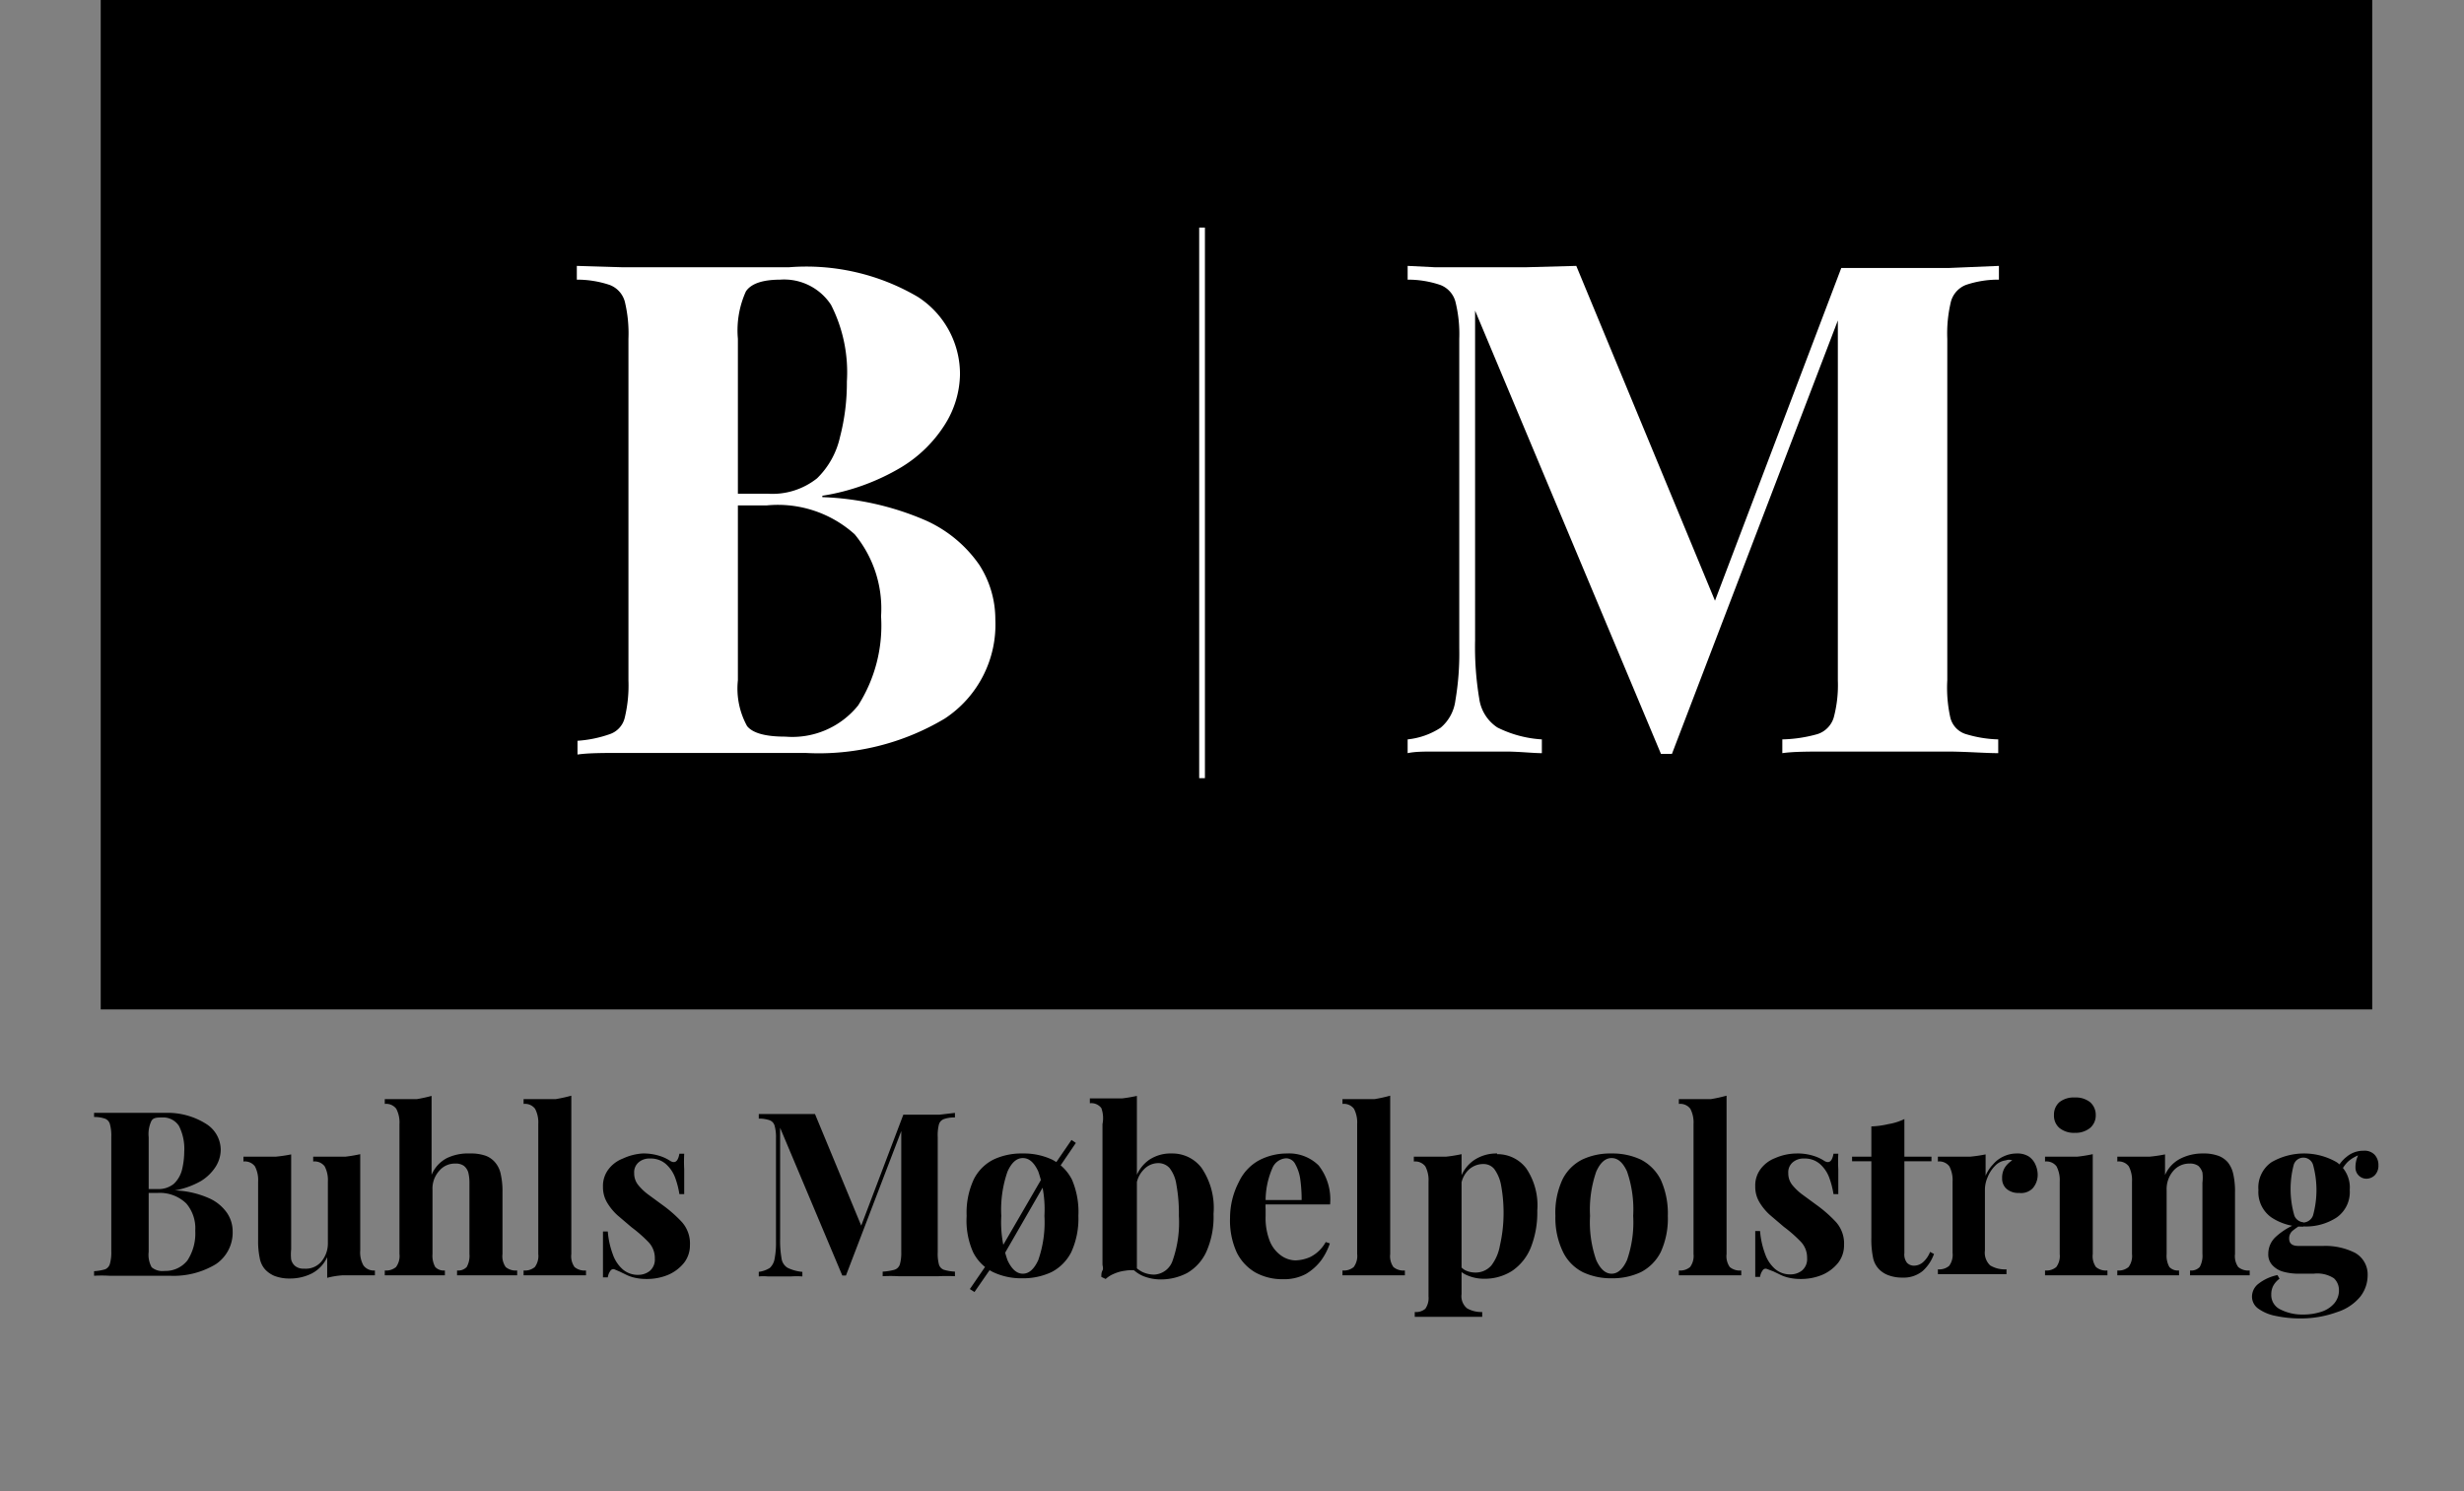<svg id="Layer_1" data-name="Layer 1" xmlns="http://www.w3.org/2000/svg" viewBox="0 0 107.39 65"><rect x="0" y="0" width="107.39" height="65" fill="#808080" stroke="none"/><defs><style>.cls-1,.cls-2{fill:#fff;}.cls-2{stroke:#fff;stroke-miterlimit:10;stroke-width:0.25px;}</style></defs><rect x="4.39" width="99" height="44"/><path class="cls-1" d="M25.14,11.59l2,.06,2.53,0c1,0,1.9,0,2.79,0l1.92,0A9.6,9.6,0,0,1,40,12.94a4,4,0,0,1,1.84,3.39,4.21,4.21,0,0,1-.63,2.13,5.78,5.78,0,0,1-1.95,1.92,9.63,9.63,0,0,1-3.42,1.23v.06a12.39,12.39,0,0,1,4.47,1,5.64,5.64,0,0,1,2.37,1.95A4.38,4.38,0,0,1,43.38,27a4.9,4.9,0,0,1-2.2,4.32,10.7,10.7,0,0,1-6.08,1.5c-.48,0-1.17,0-2.08,0s-2,0-3.25,0l-2.6,0c-.85,0-1.53,0-2,.07v-.6A5.3,5.3,0,0,0,26.58,32a1,1,0,0,0,.65-.72,6,6,0,0,0,.16-1.62V14.77a5.91,5.91,0,0,0-.16-1.63,1.08,1.08,0,0,0-.66-.72,4.46,4.46,0,0,0-1.43-.23Zm8.88.6c-.78,0-1.28.17-1.51.51a4.12,4.12,0,0,0-.35,2.07V29.65a3.4,3.4,0,0,0,.4,2c.25.31.81.46,1.67.46a3.68,3.68,0,0,0,3.17-1.36,6.48,6.48,0,0,0,1-3.89,5.09,5.09,0,0,0-1.15-3.57,5,5,0,0,0-3.83-1.26H30.87v-.51h2.58a3.12,3.12,0,0,0,2.16-.67,3.6,3.6,0,0,0,1-1.8,9.38,9.38,0,0,0,.3-2.42,6.48,6.48,0,0,0-.69-3.34A2.44,2.44,0,0,0,34,12.19Z"/><path class="cls-1" d="M87.12,11.59v.6a4.38,4.38,0,0,0-1.44.23,1.09,1.09,0,0,0-.65.72,5.91,5.91,0,0,0-.16,1.63V29.65A6,6,0,0,0,85,31.27a1,1,0,0,0,.65.72,5.3,5.3,0,0,0,1.44.24v.6c-.56,0-1.27-.06-2.12-.07l-2.59,0-2.7,0c-.84,0-1.52,0-2,.07v-.6A6.12,6.12,0,0,0,79.21,32a1.09,1.09,0,0,0,.71-.72,5.46,5.46,0,0,0,.18-1.62V13.42h.21L72.87,32.86h-.48l-8.1-19.32V27.91a13.61,13.61,0,0,0,.18,2.54,1.8,1.8,0,0,0,.79,1.26,5,5,0,0,0,1.94.52v.6c-.38,0-.88-.06-1.5-.07l-1.74,0-1.41,0c-.48,0-.88,0-1.2.07v-.6a3.25,3.25,0,0,0,1.44-.51,1.85,1.85,0,0,0,.64-1.18,12.12,12.12,0,0,0,.17-2.27V14.77a5.83,5.83,0,0,0-.17-1.63,1.08,1.08,0,0,0-.66-.72,4.39,4.39,0,0,0-1.42-.23v-.6l1.2.06,1.41,0c.86,0,1.7,0,2.53,0l2.21-.06L75,26.8l-.75.69,6-15.81h2.13c.88,0,1.74,0,2.59,0Z"/><line class="cls-2" x1="52.39" y1="9.92" x2="52.39" y2="33.92"/><path d="M4.1,48.51l.67,0H7.19A3.14,3.14,0,0,1,9,49a1.34,1.34,0,0,1,.62,1.13,1.41,1.41,0,0,1-.21.71,2,2,0,0,1-.65.64,3.53,3.53,0,0,1-1.14.41v0a4,4,0,0,1,1.49.34,1.87,1.87,0,0,1,.79.65,1.43,1.43,0,0,1,.24.79,1.66,1.66,0,0,1-.74,1.44,3.57,3.57,0,0,1-2,.5l-.7,0H4.77a5.82,5.82,0,0,0-.67,0v-.2a2.14,2.14,0,0,0,.48-.08.36.36,0,0,0,.21-.24,1.82,1.82,0,0,0,.06-.54v-5A1.85,1.85,0,0,0,4.79,49a.35.35,0,0,0-.22-.24,1.41,1.41,0,0,0-.47-.07Zm3,.2c-.26,0-.43,0-.51.17a1.34,1.34,0,0,0-.11.69v5a1.12,1.12,0,0,0,.13.67.73.73,0,0,0,.56.16,1.22,1.22,0,0,0,1-.46,2.15,2.15,0,0,0,.34-1.29,1.67,1.67,0,0,0-.39-1.19A1.66,1.66,0,0,0,6.86,52H6v-.17h.86a1.05,1.05,0,0,0,.72-.23,1.28,1.28,0,0,0,.35-.6,3.44,3.44,0,0,0,.1-.8,2.2,2.2,0,0,0-.23-1.12A.82.82,0,0,0,7.06,48.71Z"/><path d="M15.7,50.31V54.5a1.16,1.16,0,0,0,.14.66.56.56,0,0,0,.5.22v.21l-.62,0q-.42,0-.78,0a3.58,3.58,0,0,0-.68.11v-.9a1.5,1.5,0,0,1-.67.71,2.1,2.1,0,0,1-.94.22,1.82,1.82,0,0,1-.68-.11,1.18,1.18,0,0,1-.41-.28,1,1,0,0,1-.24-.5,3.6,3.6,0,0,1-.07-.8V51.51a1.29,1.29,0,0,0-.14-.67.55.55,0,0,0-.5-.21v-.21l.62,0c.28,0,.54,0,.78,0a6.52,6.52,0,0,0,.68-.1v4.14a2,2,0,0,0,0,.44.52.52,0,0,0,.18.29.57.57,0,0,0,.38.11A.89.89,0,0,0,14,55a1.23,1.23,0,0,0,.29-.82V51.51a1.29,1.29,0,0,0-.14-.67.55.55,0,0,0-.5-.21v-.21l.62,0c.28,0,.54,0,.78,0A6.52,6.52,0,0,0,15.7,50.31Z"/><path d="M18.81,47.77v3.44a1.46,1.46,0,0,1,.67-.73,2.12,2.12,0,0,1,1-.2,1.94,1.94,0,0,1,.69.1,1,1,0,0,1,.41.29,1.13,1.13,0,0,1,.24.49,3.44,3.44,0,0,1,.08.81v2.69a.82.82,0,0,0,.14.57.68.68,0,0,0,.5.15v.21l-.58,0h-1.5l-.54,0v-.21a.51.51,0,0,0,.42-.15,1,1,0,0,0,.12-.57V51.55a1.84,1.84,0,0,0-.05-.44.59.59,0,0,0-.19-.29.61.61,0,0,0-.38-.1.88.88,0,0,0-.7.32,1.15,1.15,0,0,0-.29.83v2.79a1,1,0,0,0,.12.57.51.51,0,0,0,.42.15v.21l-.53,0h-1.5l-.59,0v-.21a.67.67,0,0,0,.49-.15.81.81,0,0,0,.15-.57V49a1.29,1.29,0,0,0-.14-.67.55.55,0,0,0-.5-.21v-.21l.62,0c.27,0,.53,0,.78,0A6.52,6.52,0,0,0,18.81,47.77Z"/><path d="M24.9,47.76v6.9a.82.82,0,0,0,.14.57.68.68,0,0,0,.5.15v.21l-.57,0H23.41l-.59,0v-.21a.67.67,0,0,0,.49-.15.81.81,0,0,0,.15-.57V49a1.29,1.29,0,0,0-.14-.67.55.55,0,0,0-.5-.21v-.21l.62,0c.27,0,.53,0,.78,0A6.52,6.52,0,0,0,24.9,47.76Z"/><path d="M28,50.28a2.3,2.3,0,0,1,.73.1,1.83,1.83,0,0,1,.46.21q.33.22.42-.3h.21a6.39,6.39,0,0,0,0,.68c0,.27,0,.63,0,1.08h-.21a3.74,3.74,0,0,0-.19-.73,1.49,1.49,0,0,0-.41-.59,1,1,0,0,0-.68-.23.72.72,0,0,0-.49.16.57.57,0,0,0-.2.48.8.8,0,0,0,.18.52,2.4,2.4,0,0,0,.46.43l.6.44a5.68,5.68,0,0,1,.84.74,1.4,1.4,0,0,1,.35,1,1.24,1.24,0,0,1-.26.78,1.8,1.8,0,0,1-.69.52,2.39,2.39,0,0,1-.94.18,2.23,2.23,0,0,1-.54-.06,1.68,1.68,0,0,1-.4-.15l-.25-.12-.21-.09a.15.15,0,0,0-.18.07.61.61,0,0,0-.11.28h-.21q0-.33,0-.78c0-.31,0-.72,0-1.22h.21a3.68,3.68,0,0,0,.22,1,1.54,1.54,0,0,0,.43.65,1,1,0,0,0,.7.24.8.8,0,0,0,.48-.17.65.65,0,0,0,.22-.54,1,1,0,0,0-.29-.73,6,6,0,0,0-.72-.63l-.61-.52a2.41,2.41,0,0,1-.46-.56,1.31,1.31,0,0,1-.18-.69,1.19,1.19,0,0,1,.24-.76,1.42,1.42,0,0,1,.63-.47A2.37,2.37,0,0,1,28,50.28Z"/><path d="M41.62,48.51v.2a1.35,1.35,0,0,0-.48.07.35.35,0,0,0-.22.24,1.92,1.92,0,0,0-.05.55v5a1.89,1.89,0,0,0,.05.54.35.35,0,0,0,.22.24,2,2,0,0,0,.48.08v.2a7,7,0,0,0-.71,0H39.15a6.13,6.13,0,0,0-.68,0v-.2a2.48,2.48,0,0,0,.51-.08.36.36,0,0,0,.24-.24,1.82,1.82,0,0,0,.06-.54V49.12h.07L36.87,55.6h-.16L34,49.16V54a4.53,4.53,0,0,0,.06.84.57.57,0,0,0,.26.42,1.83,1.83,0,0,0,.65.18v.2a3.43,3.43,0,0,0-.5,0h-1a2.17,2.17,0,0,0-.4,0v-.2a1.21,1.21,0,0,0,.48-.17.7.7,0,0,0,.21-.4,3.64,3.64,0,0,0,.06-.75v-4.5a1.85,1.85,0,0,0-.06-.55.35.35,0,0,0-.22-.24,1.41,1.41,0,0,0-.47-.07v-.2l.4,0h1.31l.74,0,2.1,5.07-.25.23,2-5.27h1.57Z"/><path d="M44.58,50.28a2.9,2.9,0,0,1,1.28.27,2,2,0,0,1,.86.87A3.57,3.57,0,0,1,47,53a3.52,3.52,0,0,1-.31,1.58,2,2,0,0,1-.86.87,2.9,2.9,0,0,1-1.28.27,2.86,2.86,0,0,1-1.27-.27,1.93,1.93,0,0,1-.87-.87A3.39,3.39,0,0,1,42.13,53a3.43,3.43,0,0,1,.31-1.59,1.93,1.93,0,0,1,.87-.87A2.86,2.86,0,0,1,44.58,50.28Zm-1.37,4.54.16.2-.9,1.3-.2-.13Zm2.45-3.89.15.2L43.58,55l-.16-.21Zm-1.08-.45c-.27,0-.49.19-.67.59A5.05,5.05,0,0,0,43.64,53a5,5,0,0,0,.27,1.93c.18.39.4.59.67.59s.49-.2.67-.59A5,5,0,0,0,45.52,53a5.05,5.05,0,0,0-.27-1.94C45.07,50.67,44.85,50.48,44.58,50.48Zm2.12-.79.19.13L46,51.13l-.15-.2Z"/><path d="M49.55,47.77v7.62a1.46,1.46,0,0,0-.51,0,1.69,1.69,0,0,0-.48.13,1.23,1.23,0,0,0-.37.23L48,55.66c0-.1,0-.19.05-.28s0-.19,0-.28V49A1.29,1.29,0,0,0,48,48.3a.55.55,0,0,0-.5-.21v-.21l.62,0c.27,0,.53,0,.78,0A6.52,6.52,0,0,0,49.55,47.77Zm1.53,2.51a1.59,1.59,0,0,1,1.29.63,3.1,3.1,0,0,1,.52,2,3.76,3.76,0,0,1-.32,1.67,2.06,2.06,0,0,1-.83.91,2.46,2.46,0,0,1-1.14.28,2.06,2.06,0,0,1-.76-.14,1.43,1.43,0,0,1-.6-.46l.14-.05a1.34,1.34,0,0,0,.42.33,1.24,1.24,0,0,0,.49.11.89.89,0,0,0,.82-.62A5,5,0,0,0,51.38,53a7,7,0,0,0-.11-1.37,1.52,1.52,0,0,0-.3-.72.66.66,0,0,0-.48-.21.87.87,0,0,0-.64.28,1.15,1.15,0,0,0-.33.8l-.05-.35a1.6,1.6,0,0,1,.61-.87A1.68,1.68,0,0,1,51.08,50.28Z"/><path d="M56.09,50.28a1.83,1.83,0,0,1,1.38.52,2.4,2.4,0,0,1,.5,1.7H54.68l0-.19h2.05a6.42,6.42,0,0,0-.06-.91,1.88,1.88,0,0,0-.22-.66.45.45,0,0,0-.4-.25.69.69,0,0,0-.6.44,3.55,3.55,0,0,0-.29,1.46l0,.06a2,2,0,0,0,0,.25V53a2.75,2.75,0,0,0,.19,1.12,1.44,1.44,0,0,0,.5.62,1.11,1.11,0,0,0,.61.2,1.69,1.69,0,0,0,.65-.15,1.58,1.58,0,0,0,.67-.65l.18.06a2.74,2.74,0,0,1-.38.74,2.33,2.33,0,0,1-.66.59,2,2,0,0,1-1,.23,2.42,2.42,0,0,1-1.2-.29,2.06,2.06,0,0,1-.82-.88,3.34,3.34,0,0,1-.29-1.5A3.4,3.4,0,0,1,54,51.51a2.07,2.07,0,0,1,.87-.93A2.62,2.62,0,0,1,56.09,50.28Z"/><path d="M60.59,47.76v6.9a.82.82,0,0,0,.14.57.68.68,0,0,0,.5.15v.21l-.57,0H59.1l-.59,0v-.21a.67.67,0,0,0,.49-.15.81.81,0,0,0,.15-.57V49a1.29,1.29,0,0,0-.14-.67.55.55,0,0,0-.5-.21v-.21l.62,0c.27,0,.53,0,.78,0A6.52,6.52,0,0,0,60.59,47.76Z"/><path d="M63.7,50.31v6.1a.68.68,0,0,0,.24.62,1.24,1.24,0,0,0,.66.16v.21l-.72,0H62.19l-.53,0v-.21a.63.63,0,0,0,.46-.14.81.81,0,0,0,.14-.54v-5a1.29,1.29,0,0,0-.14-.67.56.56,0,0,0-.5-.21v-.21l.62,0c.27,0,.53,0,.78,0A6.52,6.52,0,0,0,63.7,50.31Zm1.55,0a1.57,1.57,0,0,1,1.27.62A2.88,2.88,0,0,1,67,52.77a4.13,4.13,0,0,1-.29,1.63,2.24,2.24,0,0,1-.81,1,2.21,2.21,0,0,1-1.22.34,1.8,1.8,0,0,1-.71-.14,1.06,1.06,0,0,1-.49-.38l.1-.13a.69.69,0,0,0,.28.28,1,1,0,0,0,.43.1.91.91,0,0,0,.71-.31,2,2,0,0,0,.37-.86A6.32,6.32,0,0,0,65.53,53a6.61,6.61,0,0,0-.11-1.35,1.71,1.71,0,0,0-.3-.7.6.6,0,0,0-.46-.21A.93.93,0,0,0,64,51a1.12,1.12,0,0,0-.33.8l-.05-.35a1.6,1.6,0,0,1,.61-.87A1.75,1.75,0,0,1,65.25,50.28Z"/><path d="M70.24,50.28a2.9,2.9,0,0,1,1.28.27,2,2,0,0,1,.86.87A3.57,3.57,0,0,1,72.69,53a3.52,3.52,0,0,1-.31,1.58,2,2,0,0,1-.86.87,2.9,2.9,0,0,1-1.28.27A2.86,2.86,0,0,1,69,55.46a1.93,1.93,0,0,1-.87-.87A3.39,3.39,0,0,1,67.79,53a3.43,3.43,0,0,1,.31-1.59,1.93,1.93,0,0,1,.87-.87A2.86,2.86,0,0,1,70.24,50.28Zm0,.2c-.27,0-.49.19-.67.59A5.05,5.05,0,0,0,69.3,53a5,5,0,0,0,.27,1.93c.18.39.4.59.67.59s.49-.2.67-.59A5,5,0,0,0,71.18,53a5.05,5.05,0,0,0-.27-1.94C70.73,50.67,70.51,50.48,70.24,50.48Z"/><path d="M75.25,47.76v6.9a.82.82,0,0,0,.14.57.68.68,0,0,0,.5.15v.21l-.57,0H73.76l-.59,0v-.21a.67.67,0,0,0,.49-.15.81.81,0,0,0,.15-.57V49a1.29,1.29,0,0,0-.14-.67.55.55,0,0,0-.5-.21v-.21l.62,0c.27,0,.53,0,.78,0A6.52,6.52,0,0,0,75.25,47.76Z"/><path d="M78.3,50.28a2.3,2.3,0,0,1,.73.1,1.83,1.83,0,0,1,.46.21q.33.22.42-.3h.21a6.39,6.39,0,0,0,0,.68c0,.27,0,.63,0,1.08h-.21a3.74,3.74,0,0,0-.19-.73,1.49,1.49,0,0,0-.41-.59,1,1,0,0,0-.68-.23.72.72,0,0,0-.49.16.57.57,0,0,0-.2.48.8.8,0,0,0,.18.52,2.4,2.4,0,0,0,.46.43l.6.44a5.68,5.68,0,0,1,.84.74,1.4,1.4,0,0,1,.35,1,1.24,1.24,0,0,1-.26.78,1.8,1.8,0,0,1-.69.52,2.39,2.39,0,0,1-.94.18,2.23,2.23,0,0,1-.54-.06,1.68,1.68,0,0,1-.4-.15l-.25-.12L77,55.31a.15.15,0,0,0-.18.07.61.61,0,0,0-.11.28h-.21q0-.33,0-.78c0-.31,0-.72,0-1.22h.21a3.68,3.68,0,0,0,.22,1,1.54,1.54,0,0,0,.43.65,1,1,0,0,0,.7.24.8.8,0,0,0,.48-.17.65.65,0,0,0,.22-.54,1,1,0,0,0-.29-.73,6,6,0,0,0-.72-.63l-.61-.52a2.41,2.41,0,0,1-.46-.56,1.31,1.31,0,0,1-.18-.69,1.19,1.19,0,0,1,.24-.76,1.42,1.42,0,0,1,.63-.47A2.37,2.37,0,0,1,78.3,50.28Z"/><path d="M83,48.78v1.64h1.18v.2H83v4a.59.59,0,0,0,.11.42.42.42,0,0,0,.33.13.61.61,0,0,0,.36-.14,1.15,1.15,0,0,0,.32-.46l.17.09a1.81,1.81,0,0,1-.49.74,1.3,1.3,0,0,1-.88.29,1.68,1.68,0,0,1-.58-.09,1.09,1.09,0,0,1-.42-.25,1,1,0,0,1-.29-.55,3.93,3.93,0,0,1-.07-.84V50.62h-.84v-.2h.84V49.1A3.71,3.71,0,0,0,82.3,49,2.55,2.55,0,0,0,83,48.78Z"/><path d="M87.9,50.28a.93.93,0,0,1,.52.13.82.82,0,0,1,.29.35,1.09,1.09,0,0,1,.1.44.89.89,0,0,1-.22.6A.71.71,0,0,1,88,52a.78.78,0,0,1-.55-.18.59.59,0,0,1-.19-.46.84.84,0,0,1,.12-.47,1.05,1.05,0,0,1,.32-.31.39.39,0,0,0-.28,0,.77.77,0,0,0-.47.24,1.49,1.49,0,0,0-.32.49,1.37,1.37,0,0,0-.12.55v2.65a.76.76,0,0,0,.23.65,1.24,1.24,0,0,0,.71.17v.21l-.67,0H85.08l-.62,0v-.21a.67.67,0,0,0,.49-.15.81.81,0,0,0,.15-.57V51.51a1.29,1.29,0,0,0-.14-.67.55.55,0,0,0-.5-.21v-.21l.62,0c.28,0,.54,0,.78,0a6.52,6.52,0,0,0,.68-.1v.93a1.6,1.6,0,0,1,.32-.49,1.31,1.31,0,0,1,.46-.35A1.34,1.34,0,0,1,87.9,50.28Z"/><path d="M91.21,50.31v4.35a.82.82,0,0,0,.14.57.68.68,0,0,0,.5.15v.21l-.57,0H89.73l-.6,0v-.21a.67.67,0,0,0,.49-.15.81.81,0,0,0,.15-.57V51.51a1.29,1.29,0,0,0-.14-.67.55.55,0,0,0-.5-.21v-.21l.62,0c.28,0,.54,0,.78,0A6.52,6.52,0,0,0,91.21,50.31Zm-.78-2.47a1,1,0,0,1,.66.2.73.73,0,0,1,.25.57.71.71,0,0,1-.25.56,1,1,0,0,1-.66.21,1,1,0,0,1-.67-.21.7.7,0,0,1-.24-.56.72.72,0,0,1,.24-.57A1,1,0,0,1,90.43,47.84Z"/><path d="M96,50.28a1.88,1.88,0,0,1,.68.1,1,1,0,0,1,.42.29,1.24,1.24,0,0,1,.23.49,3.44,3.44,0,0,1,.08.81v2.69a.82.82,0,0,0,.14.57.68.68,0,0,0,.5.15v.21l-.57,0H96l-.55,0v-.21a.51.51,0,0,0,.42-.15,1,1,0,0,0,.12-.57V51.55a1.84,1.84,0,0,0,0-.44.65.65,0,0,0-.18-.29.63.63,0,0,0-.39-.1.91.91,0,0,0-.71.33,1.21,1.21,0,0,0-.28.83v2.78a1,1,0,0,0,.12.57.51.51,0,0,0,.42.15v.21l-.53,0H92.88l-.6,0v-.21a.67.67,0,0,0,.49-.15.81.81,0,0,0,.15-.57V51.51a1.29,1.29,0,0,0-.14-.67.55.55,0,0,0-.5-.21v-.21l.62,0c.28,0,.54,0,.78,0a6.52,6.52,0,0,0,.68-.1v.9a1.45,1.45,0,0,1,.68-.72A2.12,2.12,0,0,1,96,50.28Z"/><path d="M100.29,57.47a5.21,5.21,0,0,1-1.11-.11,1.91,1.91,0,0,1-.76-.32.64.64,0,0,1-.27-.52.71.71,0,0,1,.28-.56,2,2,0,0,1,.83-.38l.09.16a.92.92,0,0,0-.28.32.8.8,0,0,0-.08.37.69.69,0,0,0,.38.64,2.1,2.1,0,0,0,1,.23,2.49,2.49,0,0,0,.8-.12,1.24,1.24,0,0,0,.56-.36.87.87,0,0,0,.21-.59.7.7,0,0,0-.22-.51,1.33,1.33,0,0,0-.88-.2h-.62a2.53,2.53,0,0,1-.72-.09,1,1,0,0,1-.47-.29.68.68,0,0,1-.17-.49,1,1,0,0,1,.33-.74,3,3,0,0,1,1-.6l.1.08a3.27,3.27,0,0,0-.36.25.43.43,0,0,0-.16.35c0,.21.13.32.4.32h1.09a2.87,2.87,0,0,1,1.38.3,1.08,1.08,0,0,1,.55,1,1.51,1.51,0,0,1-.32.91,2.14,2.14,0,0,1-1,.67A4.6,4.6,0,0,1,100.29,57.47Zm.1-4A2.45,2.45,0,0,1,99,53.07a1.35,1.35,0,0,1-.57-1.2A1.34,1.34,0,0,1,99,50.66a2.84,2.84,0,0,1,2.84,0,1.34,1.34,0,0,1,.57,1.21,1.35,1.35,0,0,1-.57,1.2A2.45,2.45,0,0,1,100.39,53.46Zm0-.18a.47.47,0,0,0,.42-.31,4.15,4.15,0,0,0,0-2.21.44.44,0,0,0-.84,0A4.15,4.15,0,0,0,100,53,.47.47,0,0,0,100.39,53.28ZM102,51.14l-.2-.07a1.48,1.48,0,0,1,.48-.65,1.13,1.13,0,0,1,.73-.26.61.61,0,0,1,.48.17.65.65,0,0,1,.17.46.59.59,0,0,1-.16.44.53.53,0,0,1-.36.15.48.48,0,0,1-.48-.49,1.19,1.19,0,0,1,.17-.63l.07.06a1.5,1.5,0,0,0-.57.32A1.45,1.45,0,0,0,102,51.14Z"/></svg>
